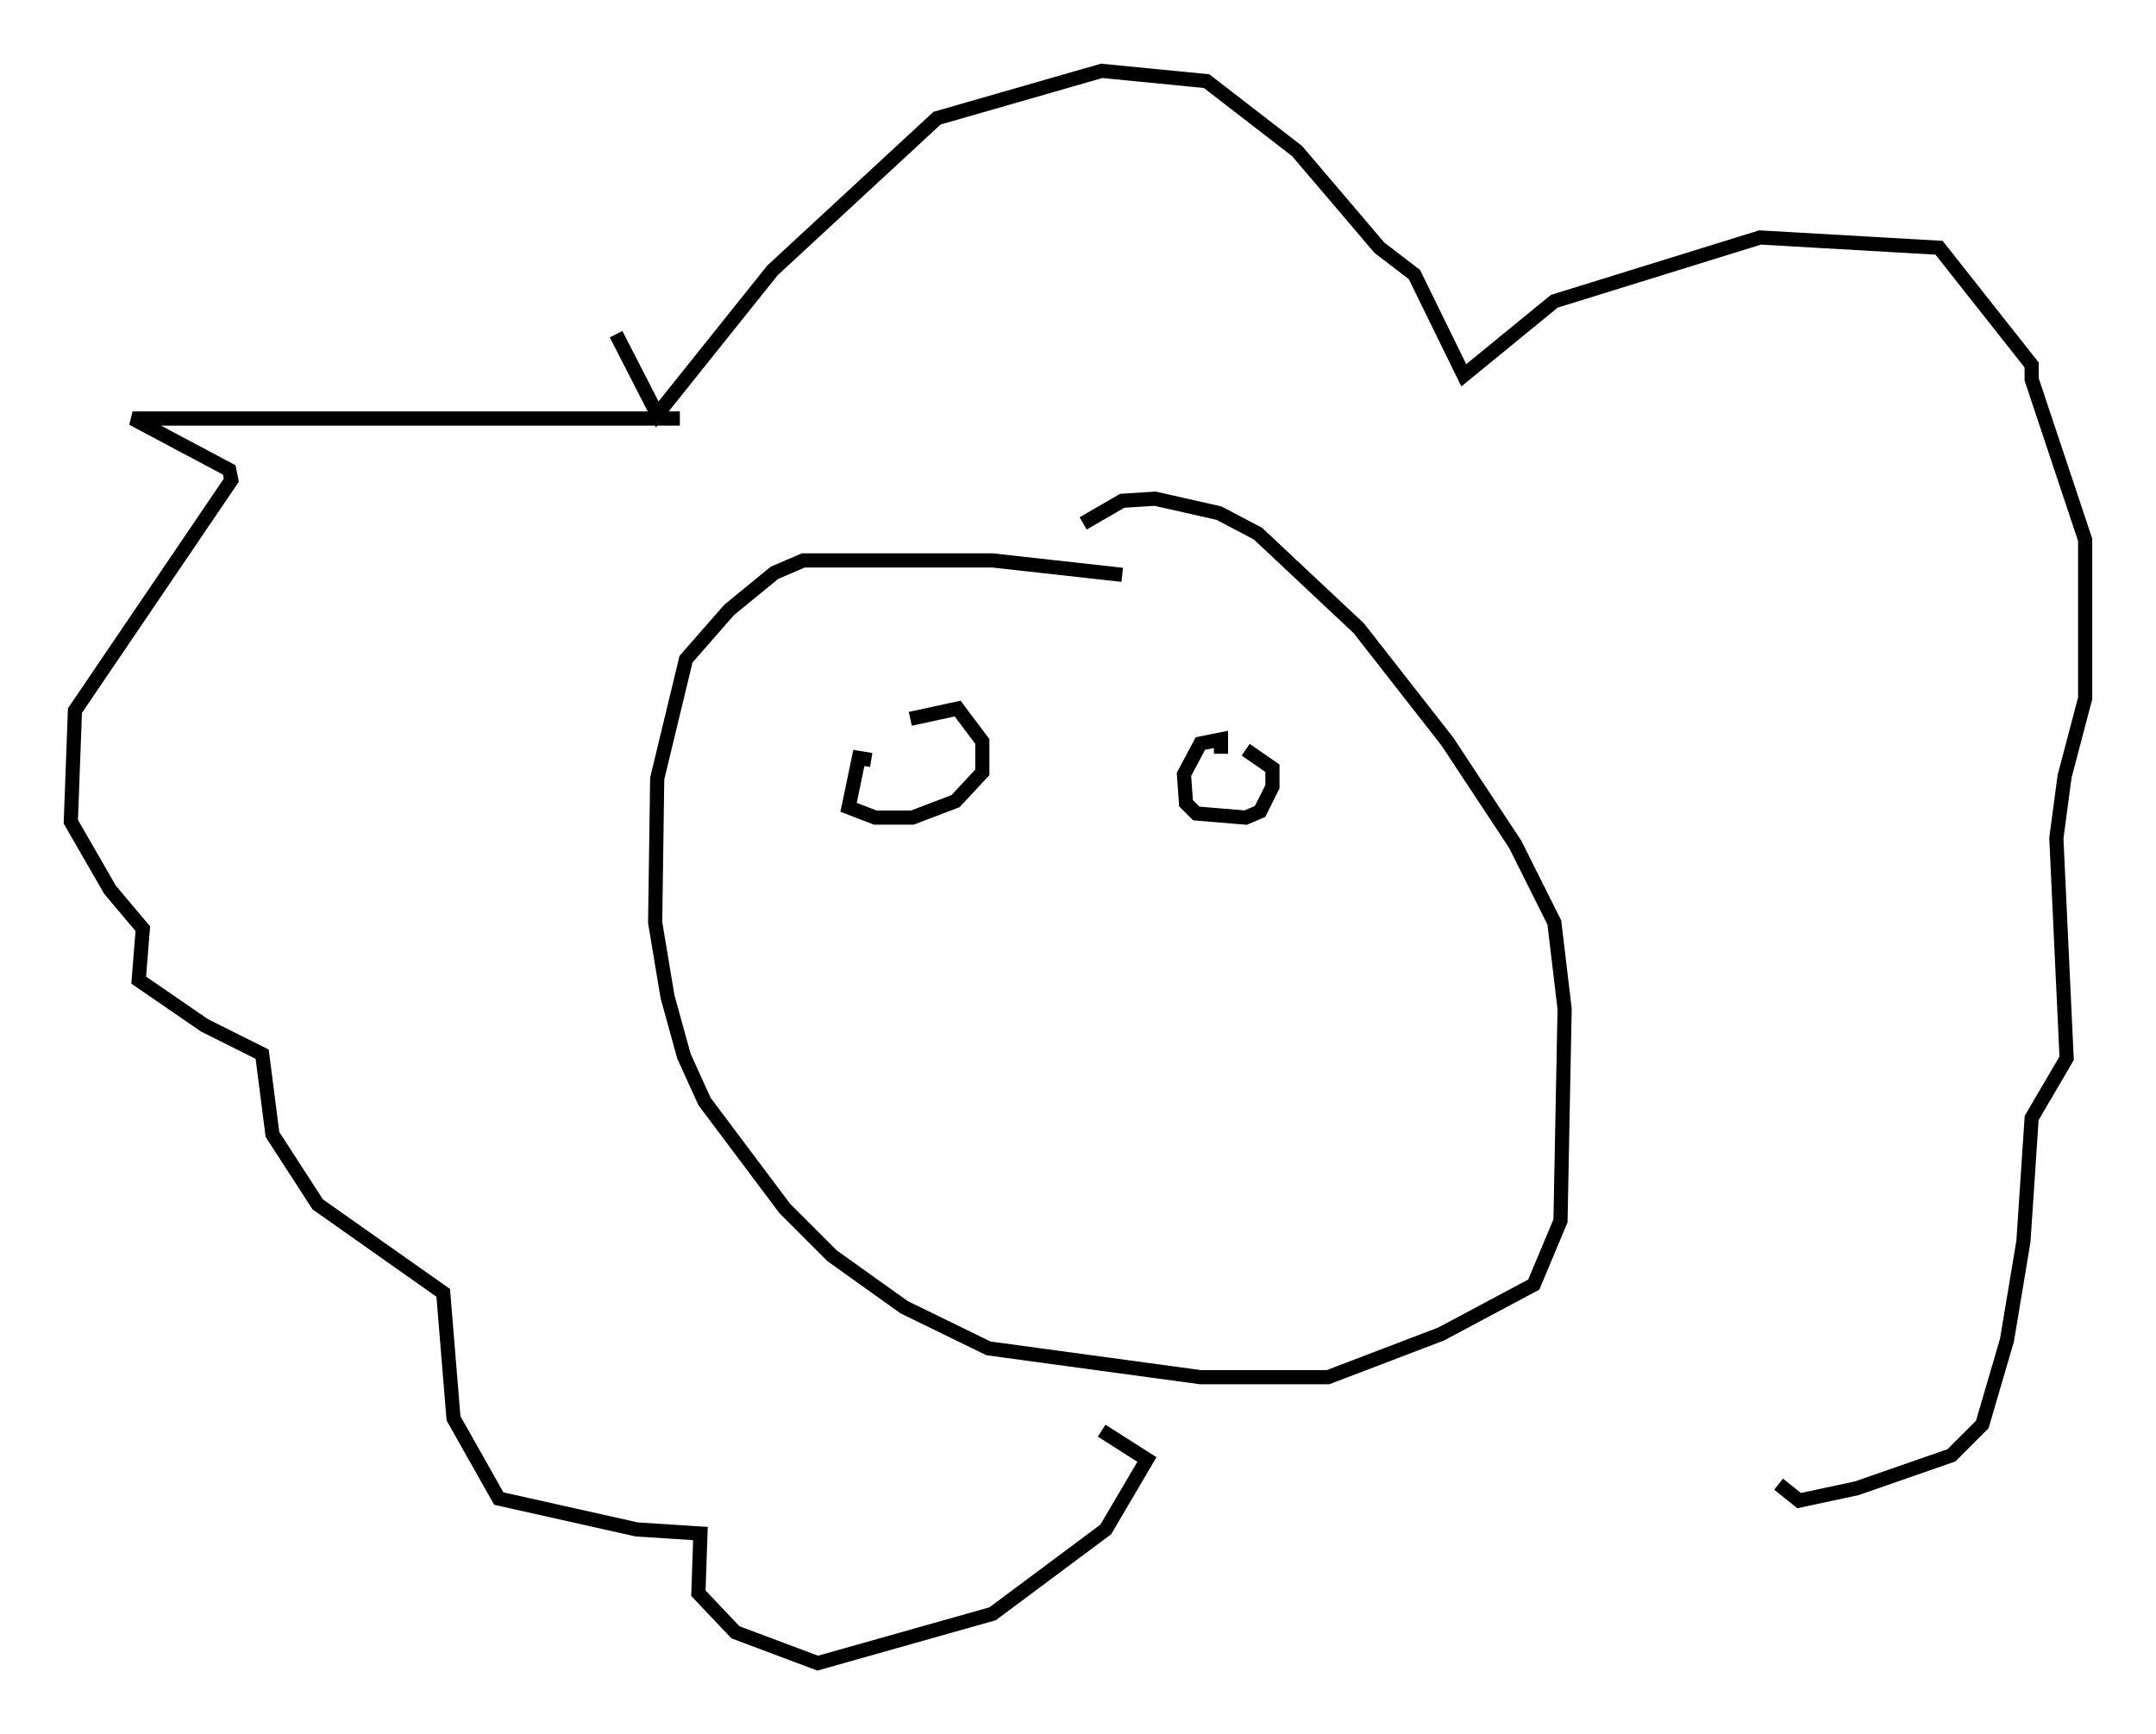 <?xml version="1.0" encoding="utf-8" ?>
<svg baseProfile="full" height="122.424" version="1.1" width="152.201" xmlns="http://www.w3.org/2000/svg" xmlns:ev="http://www.w3.org/2001/xml-events" xmlns:xlink="http://www.w3.org/1999/xlink"><defs /><rect fill="white" height="122.424" width="152.201" x="0" y="0" /><path d="M79.223, 41.313 m0.0, -0.726 l-9.151, -1.017 -13.363, 0.0 l-2.034, 0.872 -3.196, 2.615 l-3.05, 3.486 -2.034, 8.425 l-0.145, 10.168 0.872, 5.229 l1.162, 4.212 1.453, 3.196 l5.665, 7.553 3.341, 3.341 l5.084, 3.631 5.955, 2.905 l14.961, 2.034 9.006, 0.0 l7.989, -3.05 6.536, -3.486 l1.888, -4.503 0.291, -14.961 l-0.726, -6.101 -2.76, -5.52 l-4.793, -7.263 -6.246, -7.989 l-7.117, -6.682 -2.76, -1.453 l-4.503, -1.017 -2.324, 0.145 l-2.76, 1.598 m-14.961, 16.704 l-0.872, -0.145 -0.726, 3.486 l1.888, 0.726 2.615, 0.0 l3.05, -1.162 1.888, -2.034 l0.0, -2.179 -1.743, -2.324 l-3.341, 0.726 m21.933, 2.469 l0.0, -1.017 -1.453, 0.291 l-1.162, 2.179 0.145, 2.034 l0.726, 0.726 3.486, 0.291 l1.017, -0.436 0.872, -1.743 l0.0, -1.307 -1.888, -1.307 m-39.944, -23.385 l-38.637, 0.0 6.827, 3.631 l0.145, 0.726 -11.039, 16.268 l-0.291, 7.844 2.76, 4.793 l2.324, 2.76 -0.291, 3.631 l4.648, 3.196 4.067, 2.034 l0.726, 5.665 3.196, 4.939 l8.86, 6.246 0.726, 8.86 l3.196, 5.665 9.732, 2.179 l4.503, 0.291 -0.145, 4.212 l2.615, 2.76 5.81, 2.179 l12.346, -3.486 7.989, -5.955 l2.905, -4.939 -3.196, -2.034 m-34.279, -77.419 l2.905, 5.665 8.134, -10.168 l11.62, -10.749 11.62, -3.341 l7.408, 0.726 6.391, 4.939 l5.81, 6.827 2.469, 1.888 l3.486, 7.117 6.391, -5.229 l14.525, -4.503 12.637, 0.726 l6.536, 8.279 0.0, 1.017 l3.777, 11.33 0.0, 11.184 l-1.453, 5.52 -0.581, 4.358 l0.726, 15.542 -2.469, 4.212 l-0.581, 8.715 -1.162, 6.972 l-1.743, 5.955 -2.179, 2.179 l-6.682, 2.324 -4.067, 0.872 l-1.453, -1.162 " fill="none" stroke="black" stroke-width="1" /></svg>